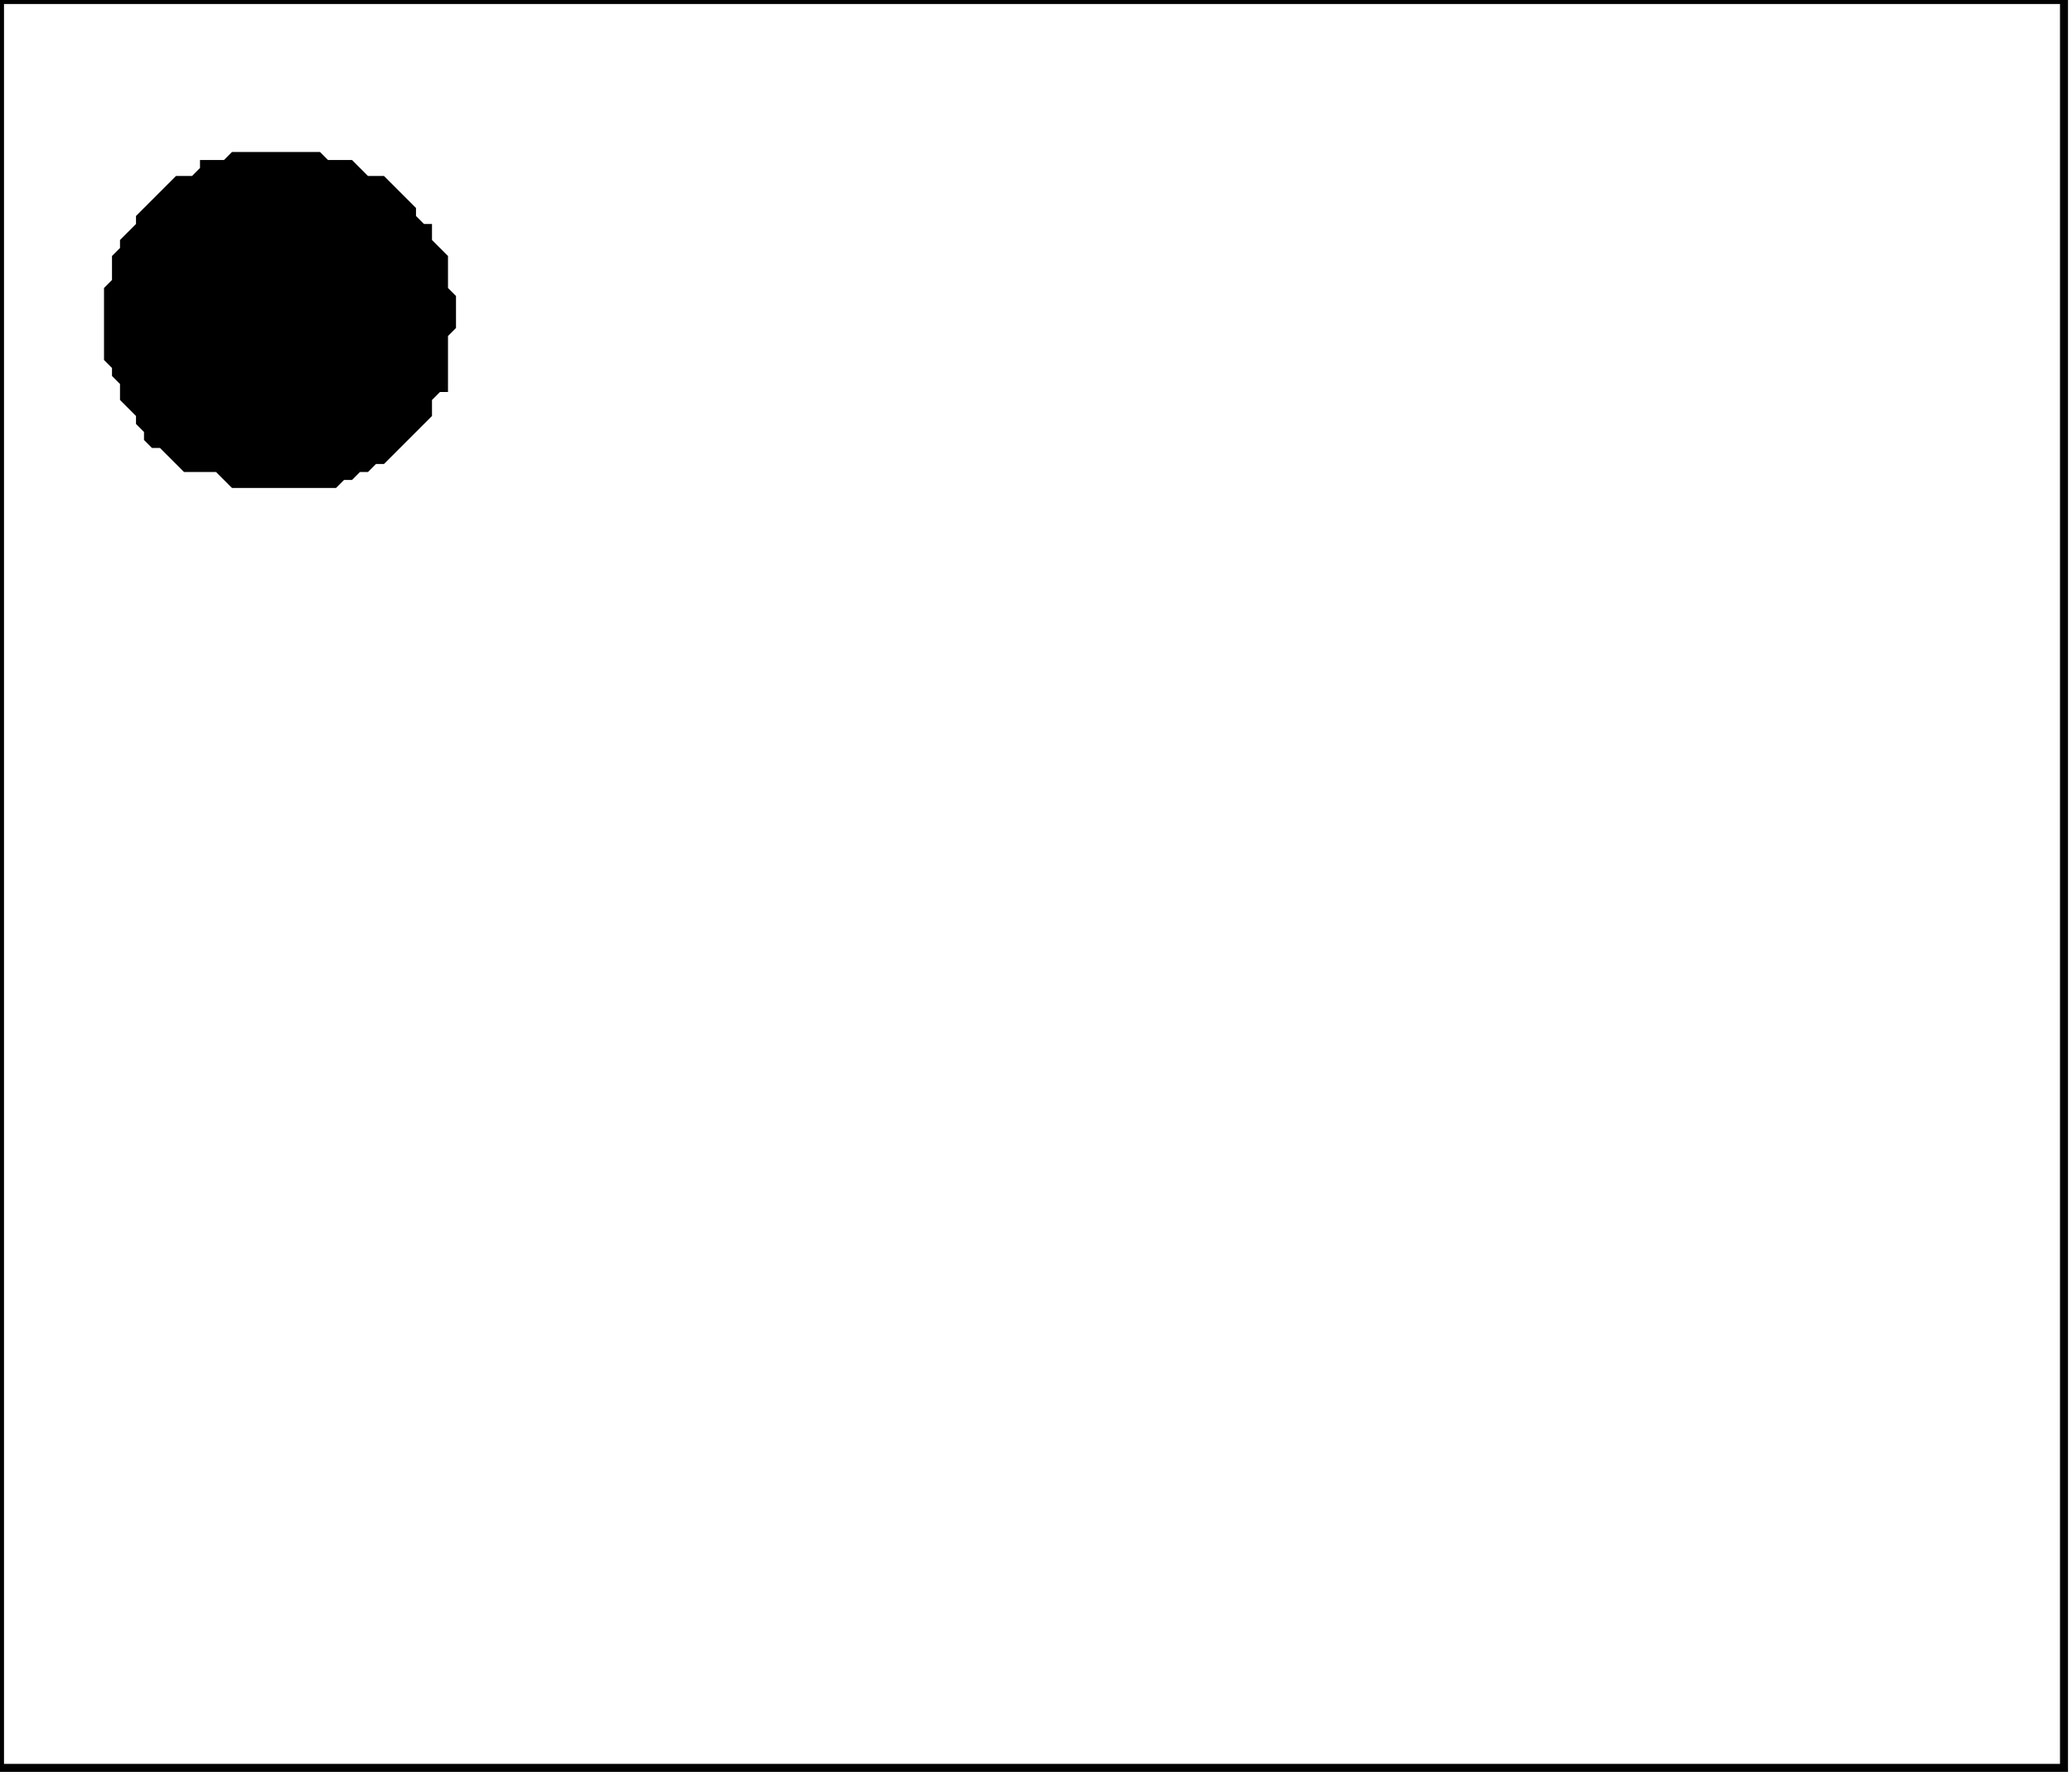 <?xml version='1.0' encoding='utf-8'?>
<svg width="259" height="222" xmlns="http://www.w3.org/2000/svg" viewBox="0 0 259 222"><rect width="259" height="222" fill="white" /><path d="M 29,19 L 28,20 L 25,20 L 25,21 L 24,22 L 22,22 L 17,27 L 17,28 L 15,30 L 15,31 L 14,32 L 14,35 L 13,36 L 13,45 L 14,46 L 14,47 L 15,48 L 15,50 L 17,52 L 17,53 L 18,54 L 18,55 L 19,56 L 20,56 L 23,59 L 27,59 L 29,61 L 42,61 L 43,60 L 44,60 L 45,59 L 46,59 L 47,58 L 48,58 L 54,52 L 54,50 L 55,49 L 56,49 L 56,42 L 57,41 L 57,37 L 56,36 L 56,32 L 54,30 L 54,28 L 53,28 L 52,27 L 52,26 L 48,22 L 46,22 L 44,20 L 41,20 L 40,19 Z" fill="black" /><path d="M 0,0 L 0,221 L 258,221 L 258,0 Z" fill="none" stroke="black" stroke-width="1" /></svg>
